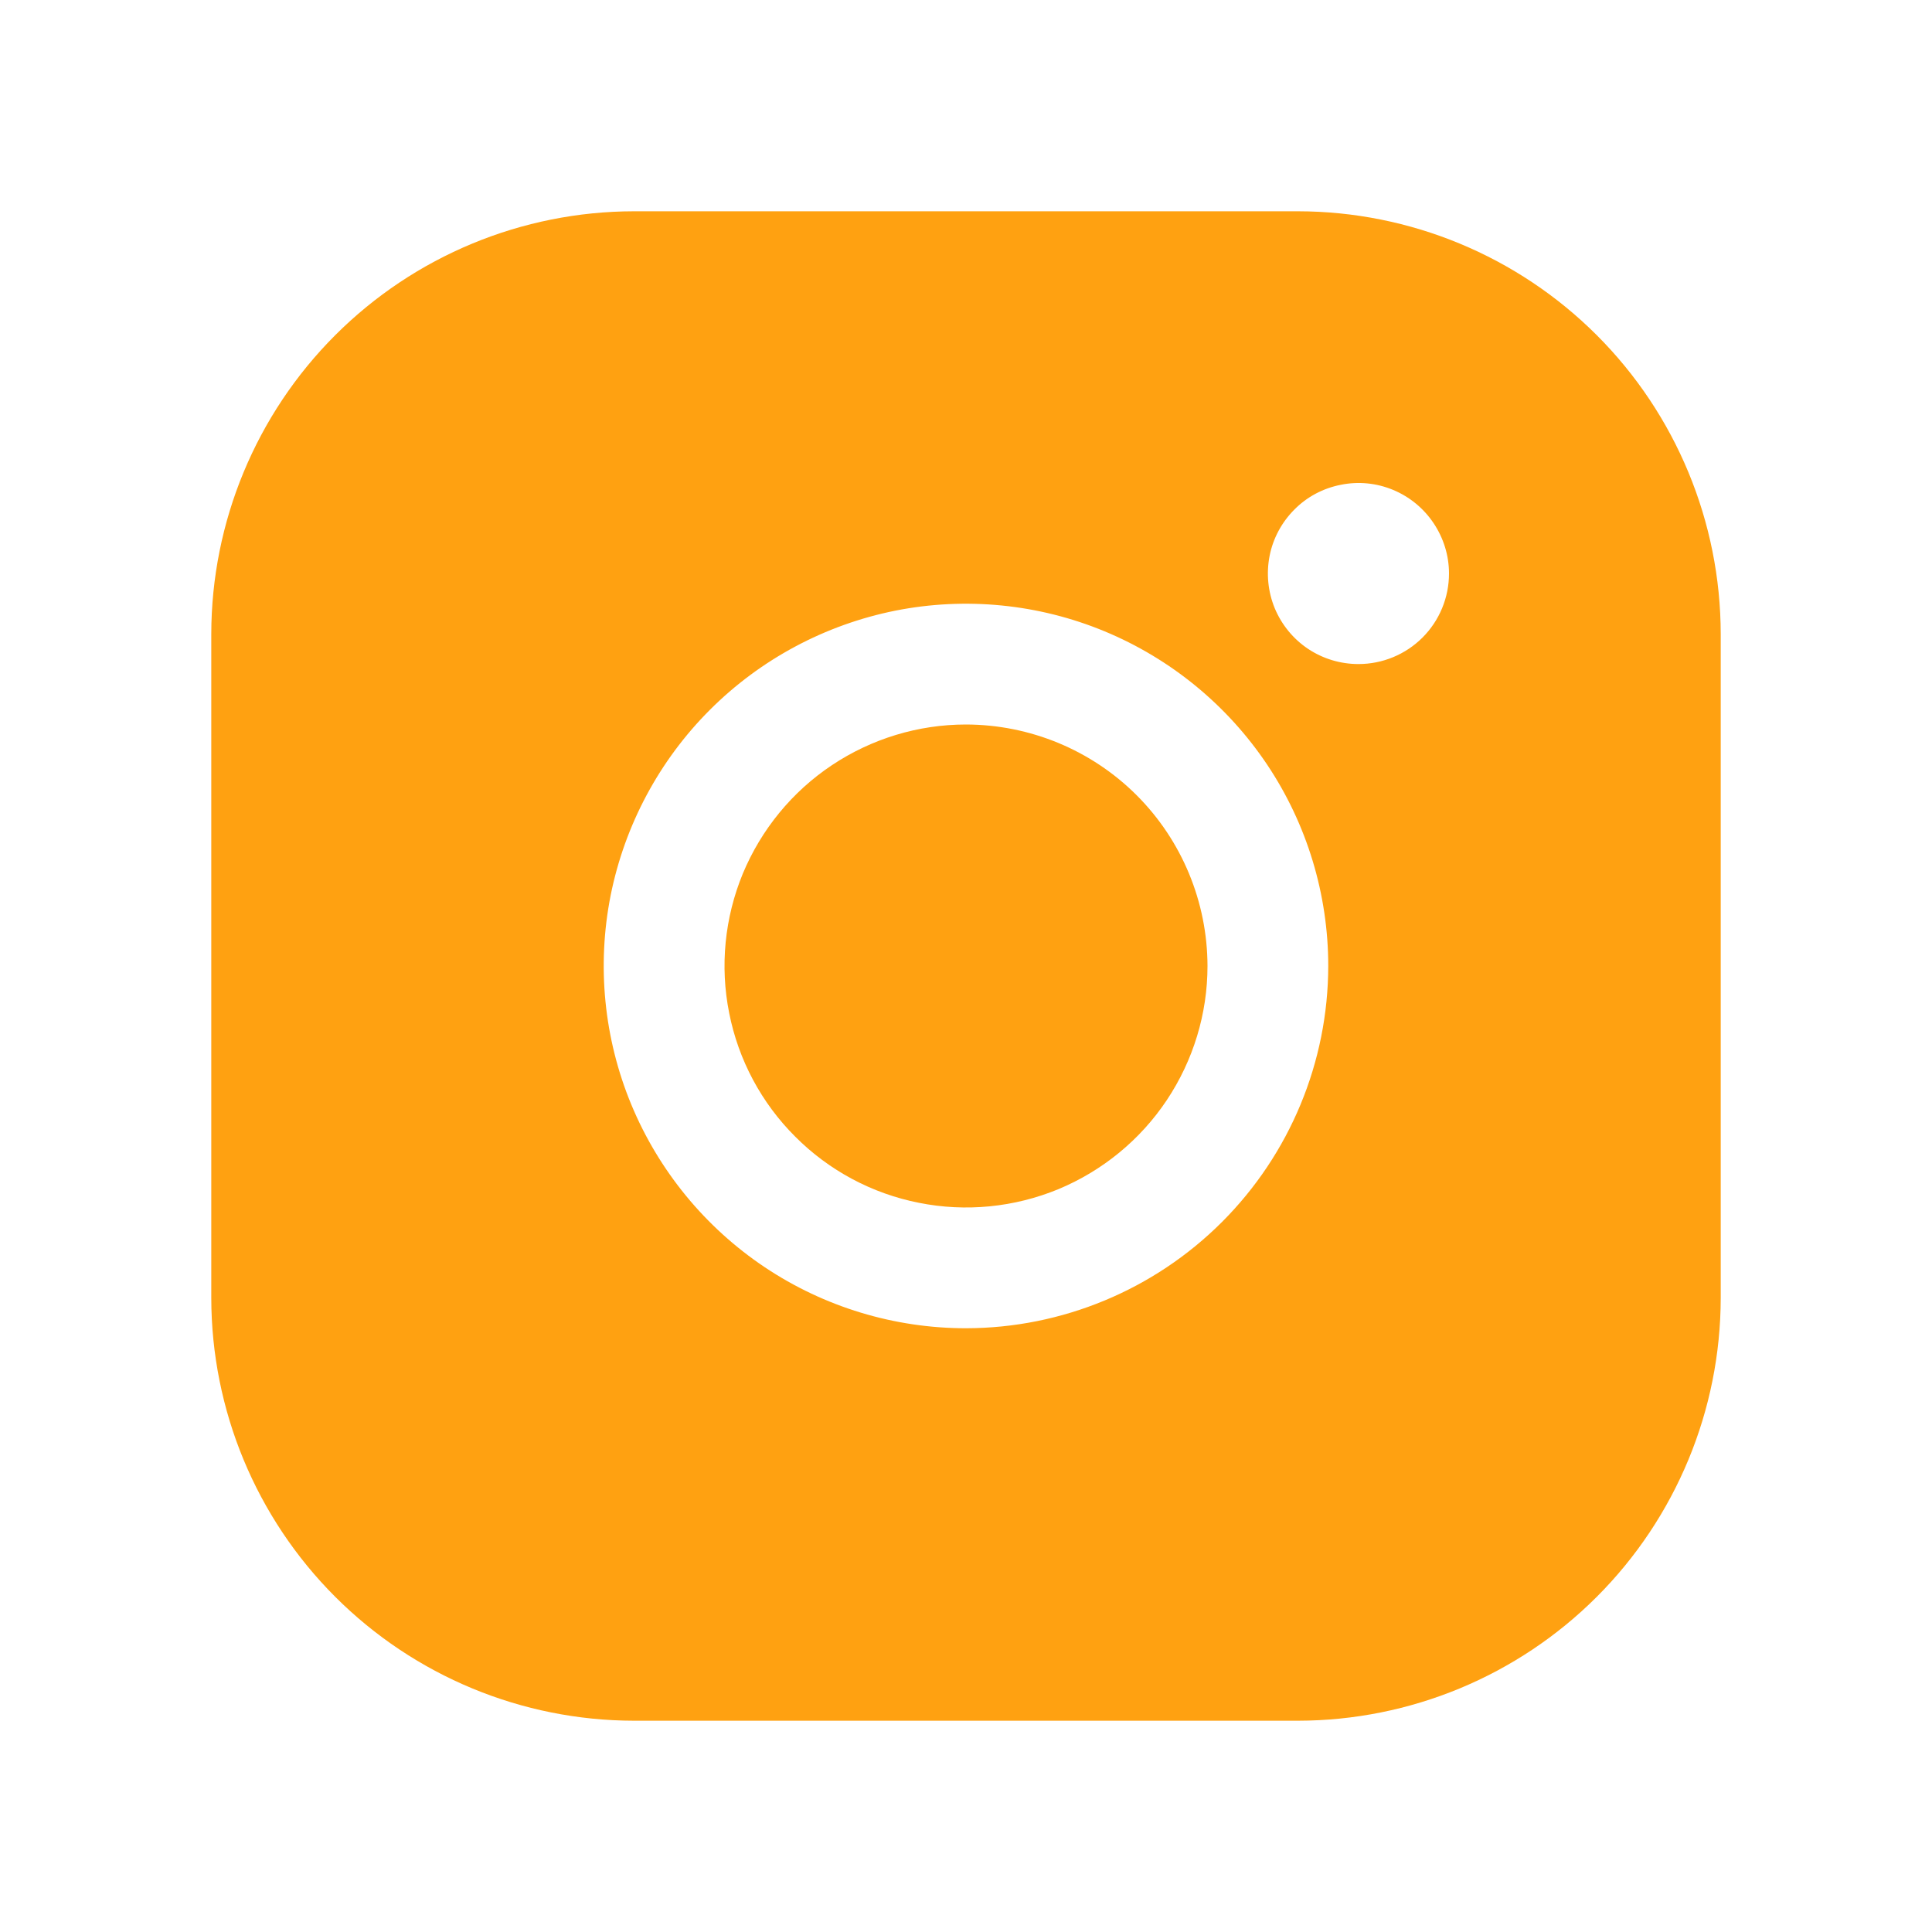 <svg width="14" height="14" viewBox="0 0 14 14" fill="none" xmlns="http://www.w3.org/2000/svg">
<path d="M8.75 7C8.75 7.346 8.647 7.684 8.455 7.972C8.263 8.26 7.989 8.484 7.67 8.617C7.35 8.749 6.998 8.784 6.659 8.716C6.319 8.649 6.007 8.482 5.763 8.237C5.518 7.993 5.351 7.681 5.284 7.341C5.216 7.002 5.251 6.65 5.383 6.33C5.516 6.011 5.74 5.737 6.028 5.545C6.316 5.353 6.654 5.25 7 5.25C7.464 5.251 7.909 5.435 8.237 5.763C8.565 6.091 8.749 6.536 8.75 7ZM12.469 4.594V9.406C12.468 10.218 12.145 10.997 11.571 11.571C10.997 12.145 10.218 12.468 9.406 12.469H4.594C3.782 12.468 3.003 12.145 2.429 11.571C1.855 10.997 1.532 10.218 1.531 9.406V4.594C1.532 3.782 1.855 3.003 2.429 2.429C3.003 1.855 3.782 1.532 4.594 1.531H9.406C10.218 1.532 10.997 1.855 11.571 2.429C12.145 3.003 12.468 3.782 12.469 4.594ZM9.625 7C9.625 6.481 9.471 5.973 9.183 5.542C8.894 5.11 8.484 4.774 8.005 4.575C7.525 4.376 6.997 4.324 6.488 4.425C5.979 4.527 5.511 4.777 5.144 5.144C4.777 5.511 4.527 5.979 4.425 6.488C4.324 6.997 4.376 7.525 4.575 8.005C4.774 8.484 5.11 8.894 5.542 9.183C5.973 9.471 6.481 9.625 7 9.625C7.696 9.624 8.363 9.347 8.855 8.855C9.347 8.363 9.624 7.696 9.625 7ZM10.5 4.156C10.5 4.026 10.461 3.9 10.389 3.792C10.317 3.684 10.215 3.6 10.095 3.55C9.975 3.5 9.843 3.487 9.716 3.513C9.588 3.538 9.471 3.6 9.38 3.692C9.288 3.784 9.225 3.901 9.2 4.028C9.175 4.156 9.188 4.287 9.237 4.407C9.287 4.527 9.371 4.63 9.479 4.702C9.587 4.774 9.714 4.812 9.844 4.812C10.018 4.812 10.185 4.743 10.308 4.62C10.431 4.497 10.5 4.33 10.5 4.156Z" fill="#FFA111"/>
</svg>
